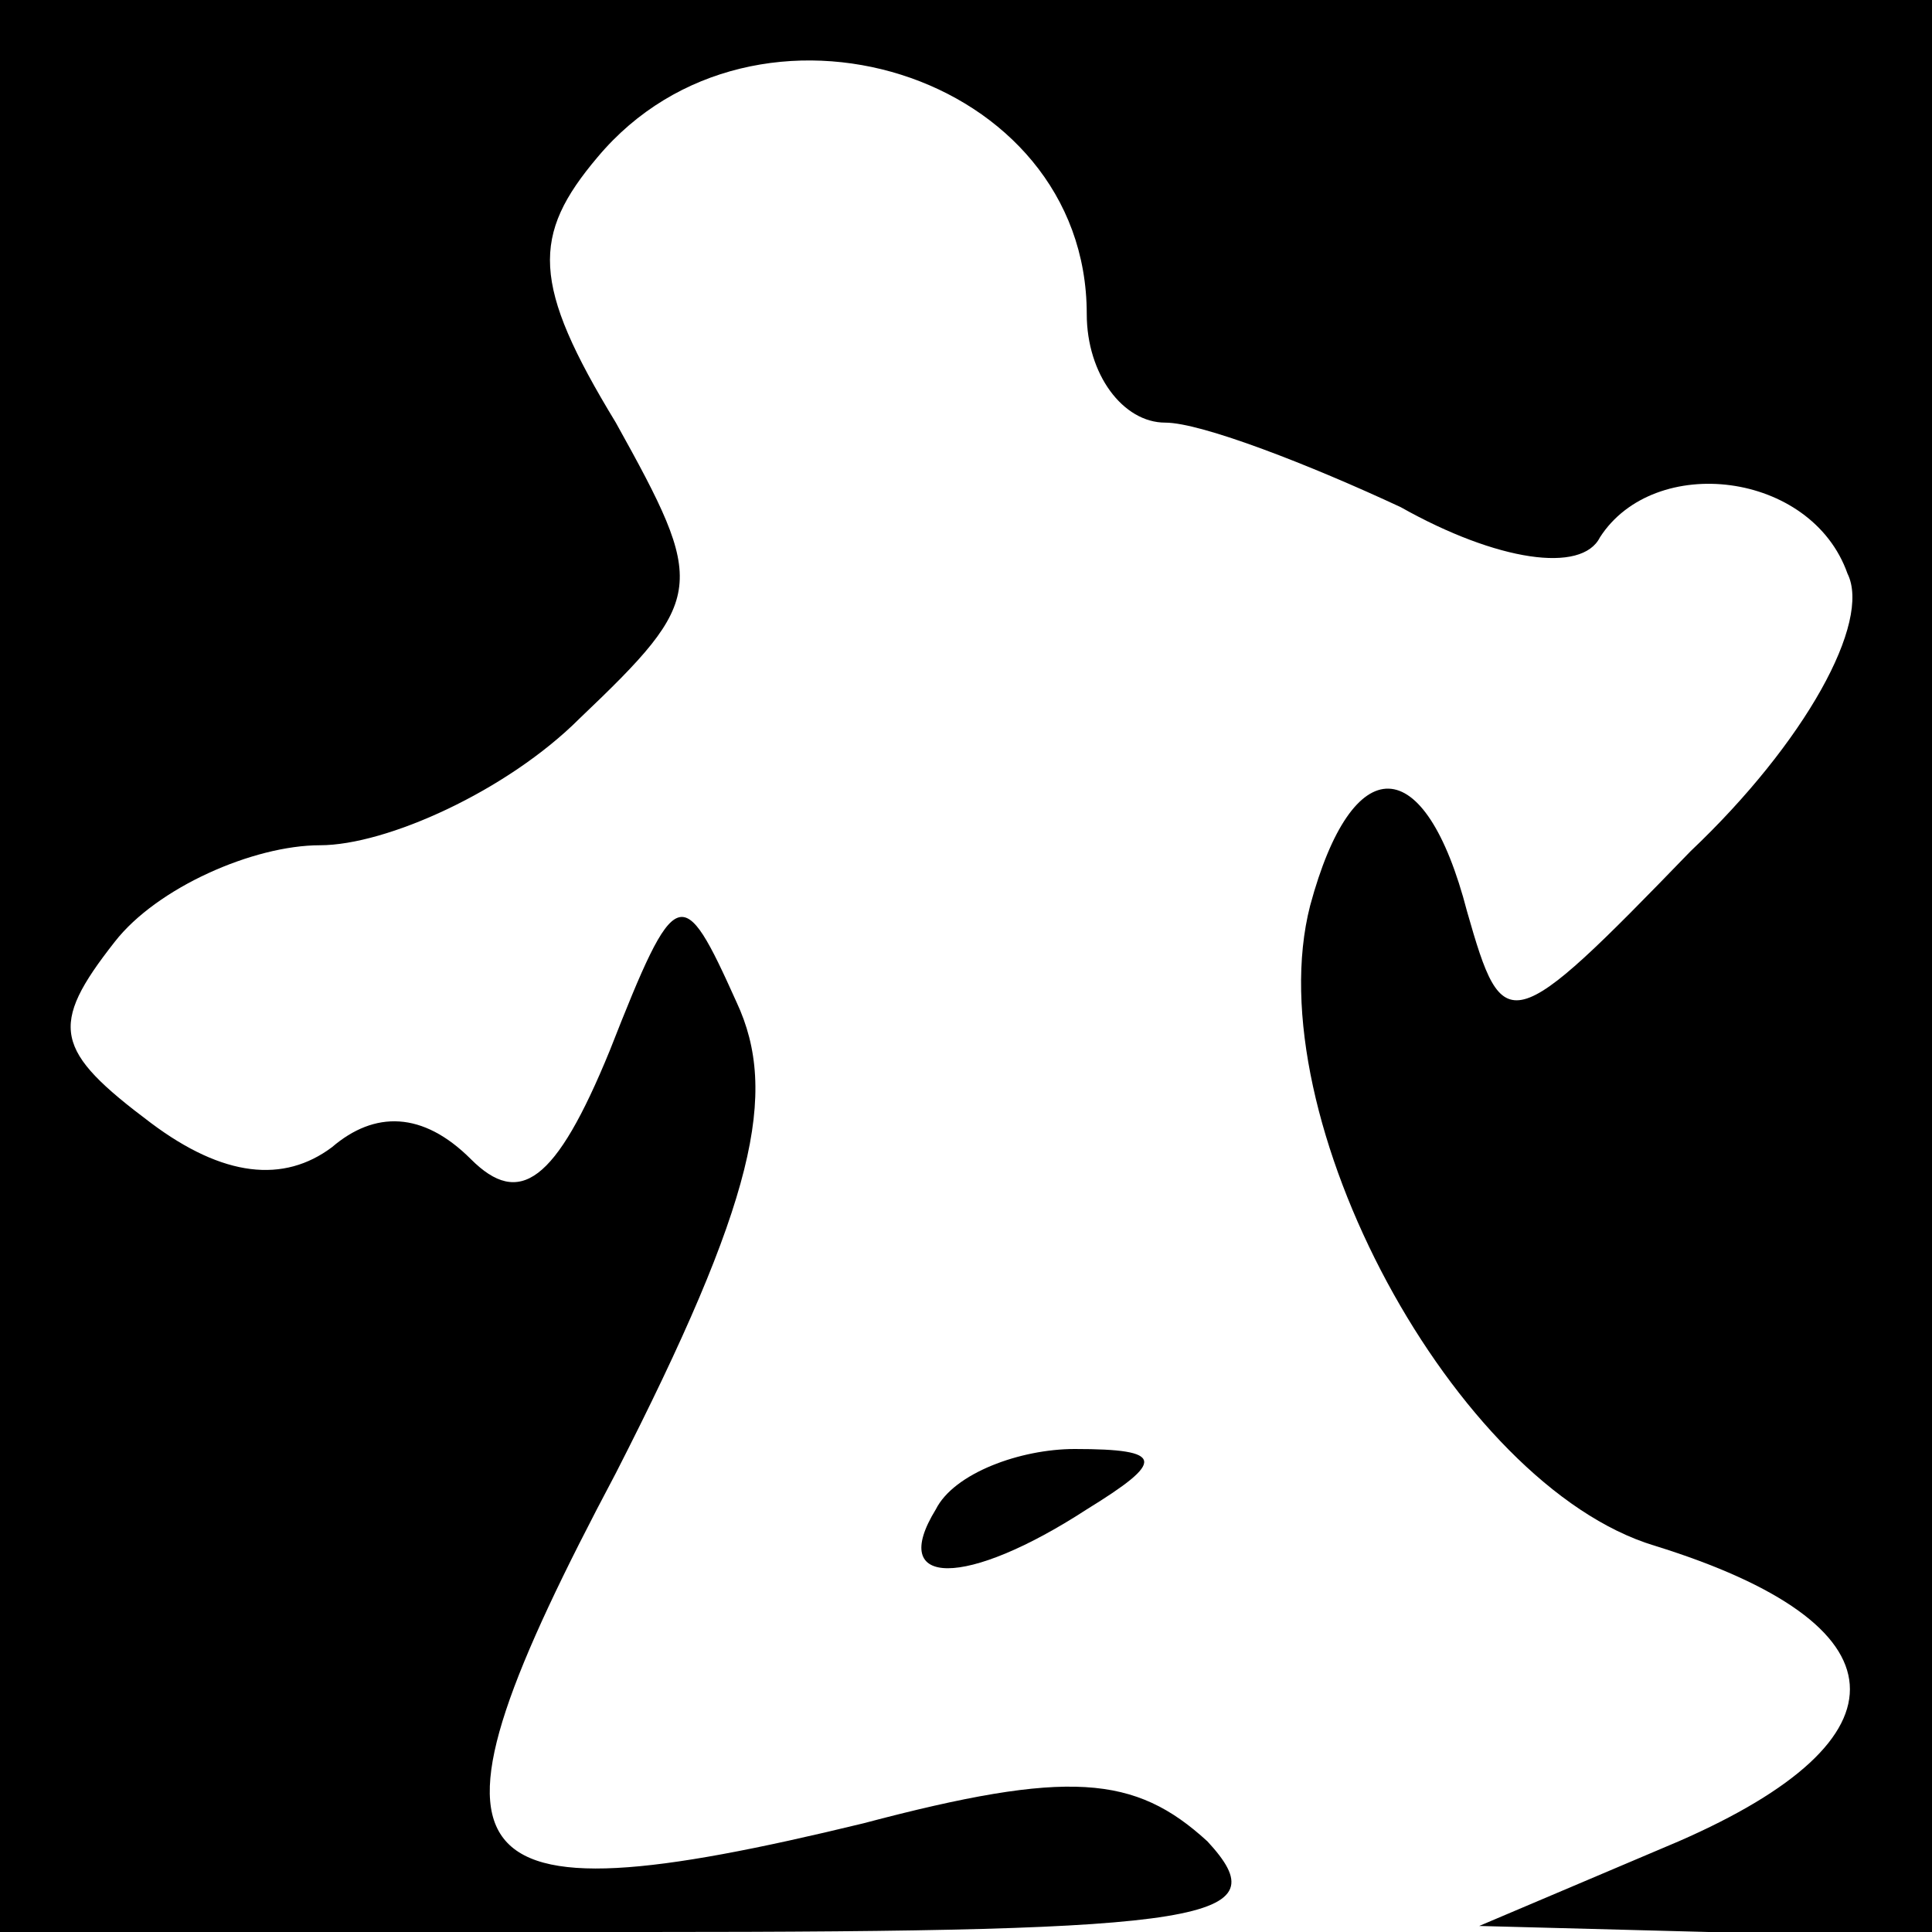 <?xml version="1.0" standalone="no"?>
<!DOCTYPE svg PUBLIC "-//W3C//DTD SVG 20010904//EN"
 "http://www.w3.org/TR/2001/REC-SVG-20010904/DTD/svg10.dtd">
<svg version="1.0" xmlns="http://www.w3.org/2000/svg"
 width="32pt" height="32pt" viewBox="0 0 32 32"
 preserveAspectRatio="xMidYMid meet">
<g transform="translate(0,32) scale(0.1,-0.1)"
fill="#000000" stroke="none">
<path fill="#000000" stroke="none" d="M0 160 l0 -160 107 0 c94 0 105 2 93
15 -12 11 -23 12 -57 3 -70 -17 -76 -8 -41 58 23 45 27 63 20 78 -9 20 -10 20
-21 -8 -9 -22 -15 -26 -23 -18 -8 8 -16 8 -23 2 -8 -6 -18 -5 -30 4 -16 12
-17 16 -6 30 7 9 23 16 34 16 11 0 31 9 43 21 21 20 21 22 6 49 -14 23 -14 31
-3 44 26 31 81 14 81 -26 0 -10 6 -18 13 -18 6 0 24 -7 39 -14 16 -9 30 -11
33 -5 9 14 35 11 41 -6 4 -8 -7 -28 -26 -46 -30 -31 -31 -31 -37 -10 -7 27
-19 27 -26 1 -9 -35 24 -96 57 -106 42 -13 43 -32 4 -49 l-33 -14 38 -1 37 0
0 160 0 160 -160 0 -160 0 0 -160z"/>
<path fill="#000000" stroke="none" d="M155 70 c-8 -13 5 -13 25 0 13 8 13 10
-2 10 -9 0 -20 -4 -23 -10z"/>
</g>
</svg>
